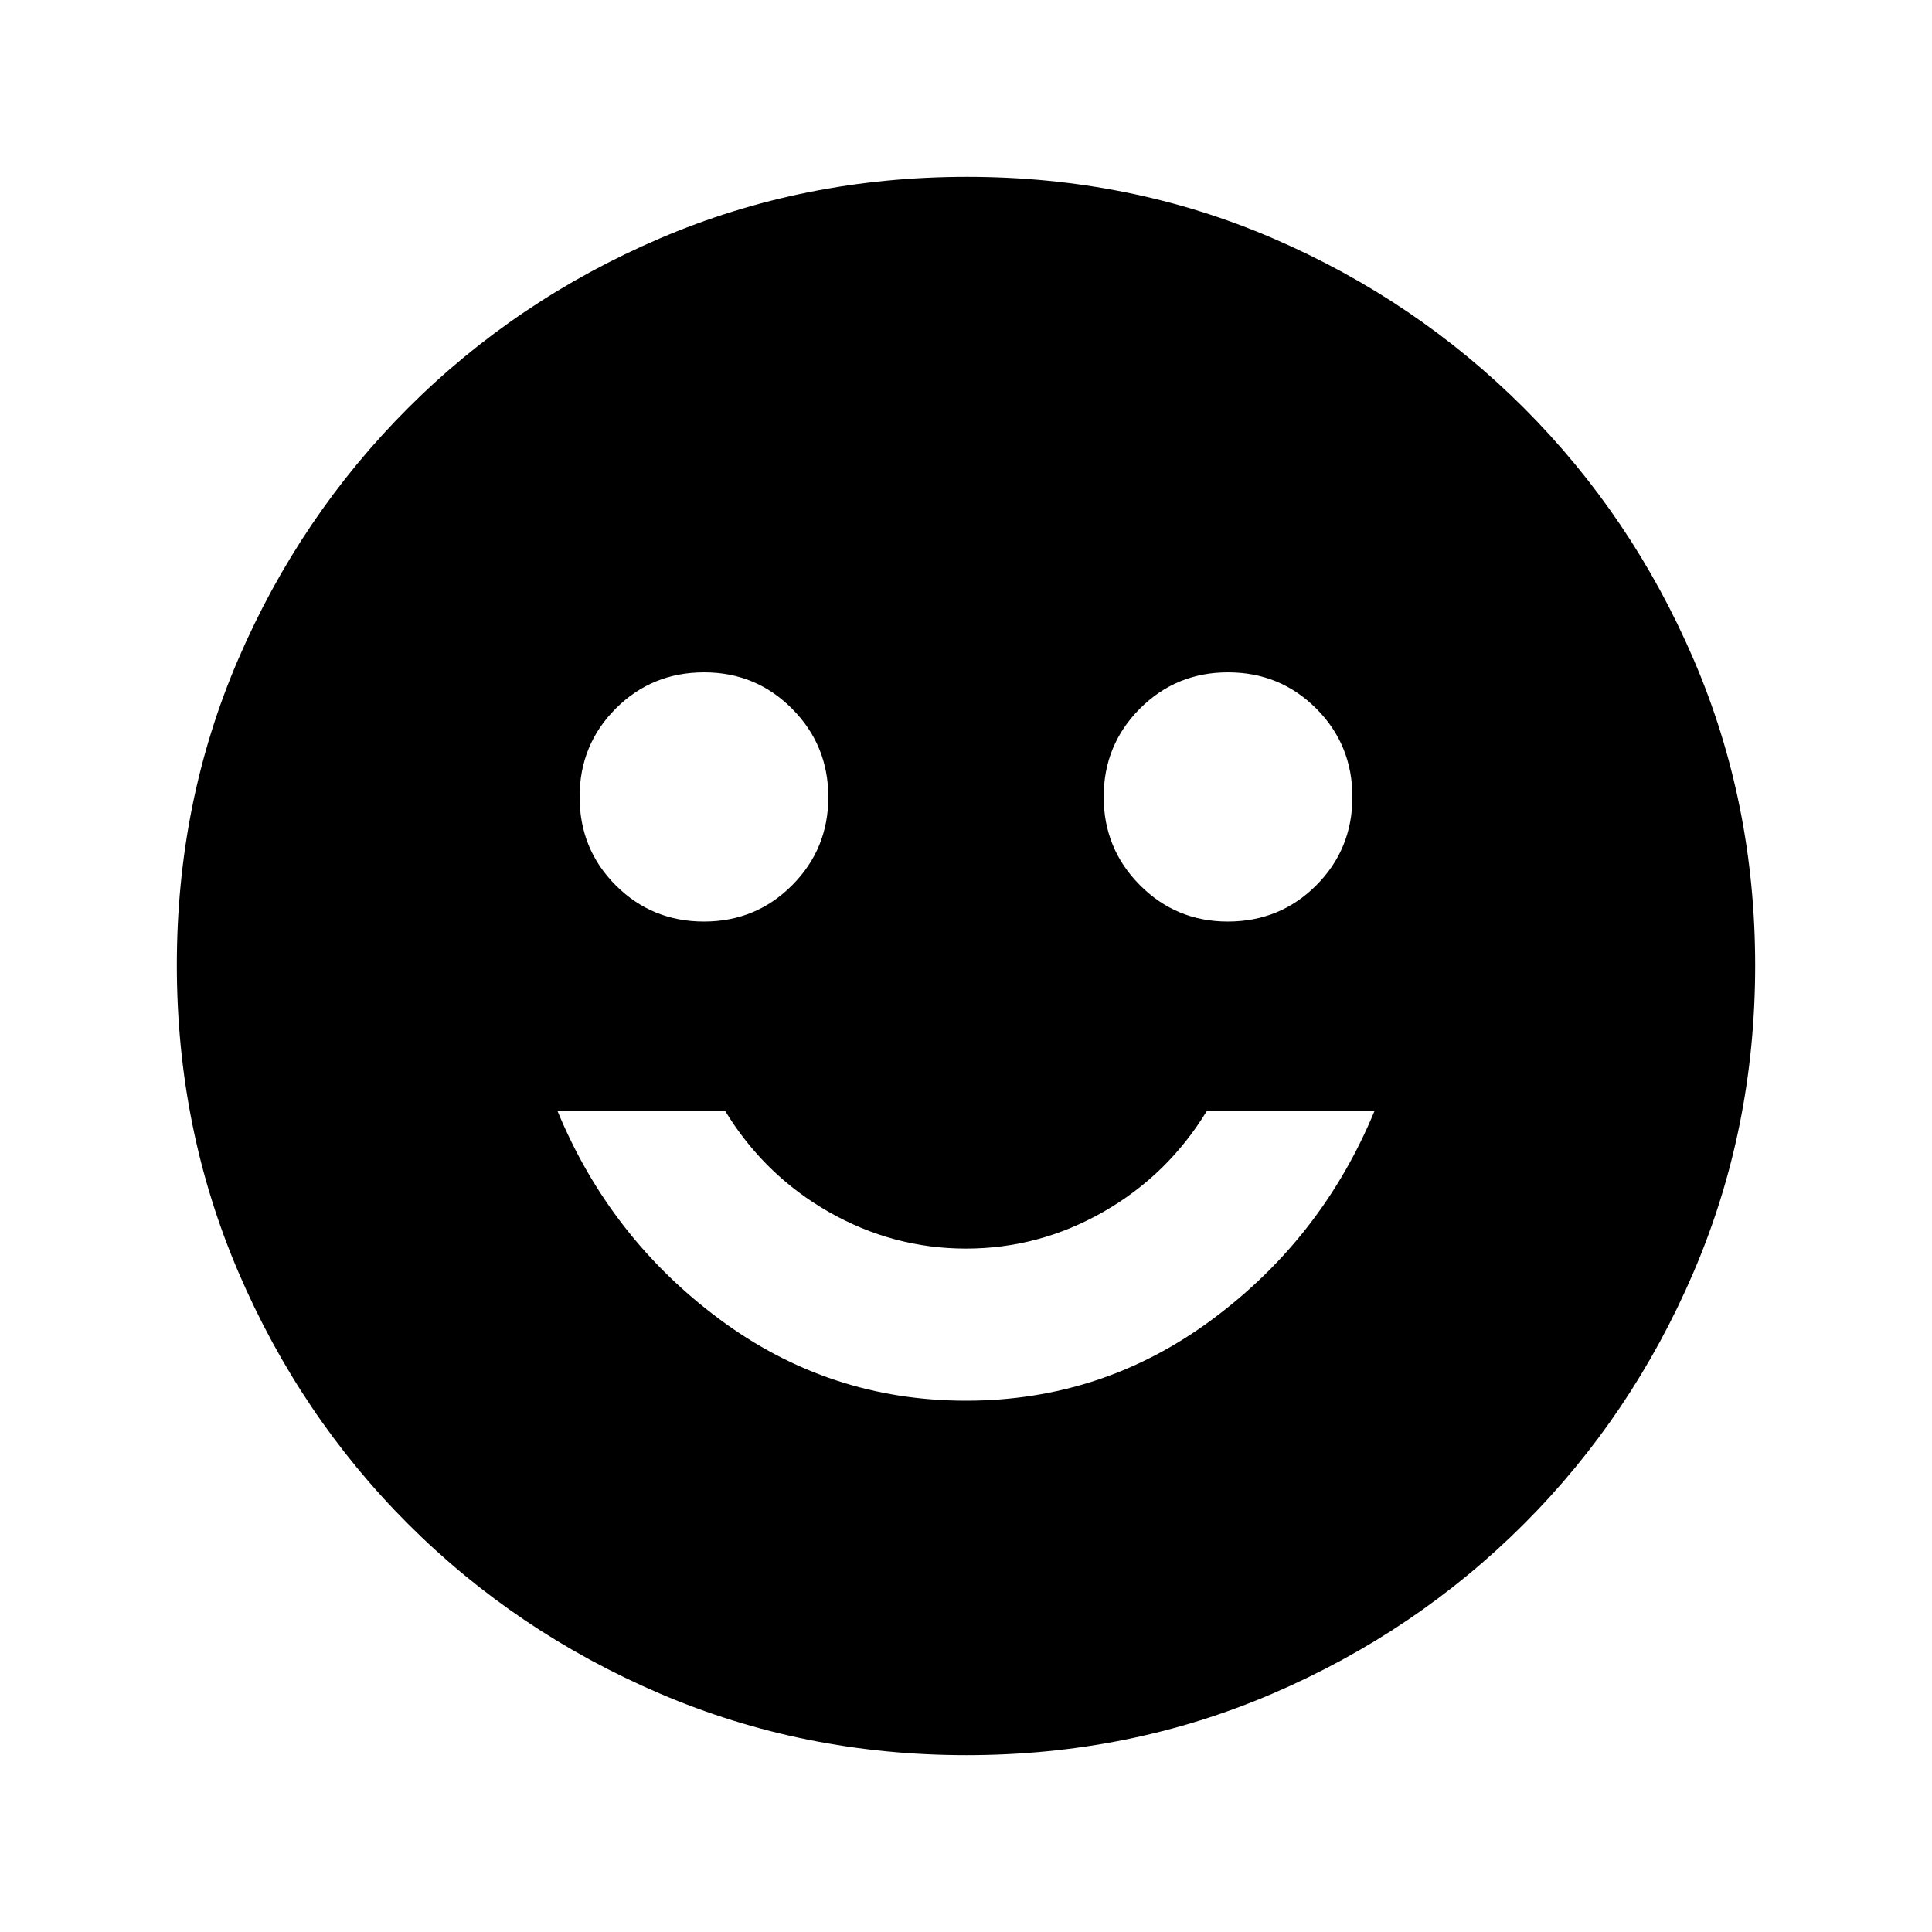 <svg xmlns="http://www.w3.org/2000/svg" height="20" viewBox="0 -960 960 960" width="20"><path d="M610.087-502.087q25.956 0 43.935-17.978Q672-538.043 672-564t-17.978-43.935q-17.979-17.978-43.816-17.978-25.836 0-43.815 18.041-17.978 18.042-17.978 43.816 0 25.773 17.988 43.871 17.988 18.098 43.686 18.098Zm-260.293 0q25.836 0 43.815-18.041 17.978-18.042 17.978-43.816 0-25.773-17.988-43.871-17.988-18.098-43.686-18.098-25.956 0-43.935 17.978Q288-589.957 288-564t17.978 43.935q17.979 17.978 43.816 17.978ZM480-264q68 0 122.5-40.5T683-408h-83.304q-19.438 31.865-51.404 50.139-31.966 18.274-68.292 18.274t-68.292-18.274Q379.742-376.135 360.304-408H277q26 63 80.5 103.5T480-264Zm.256 176.13q-80.93 0-152.365-30.597-71.435-30.598-125.13-84.294-53.696-53.695-84.294-125.109-30.598-71.413-30.598-152.608 0-81.196 30.598-152.131t84.294-124.63q53.695-53.696 125.109-84.294 71.413-30.598 152.608-30.598 81.196 0 152.131 30.598t124.63 84.294q53.696 53.695 84.294 124.874 30.598 71.18 30.598 152.109 0 80.93-30.598 152.365t-84.294 125.13q-53.695 53.696-124.874 84.294-71.18 30.598-152.109 30.598Z"/></svg>
